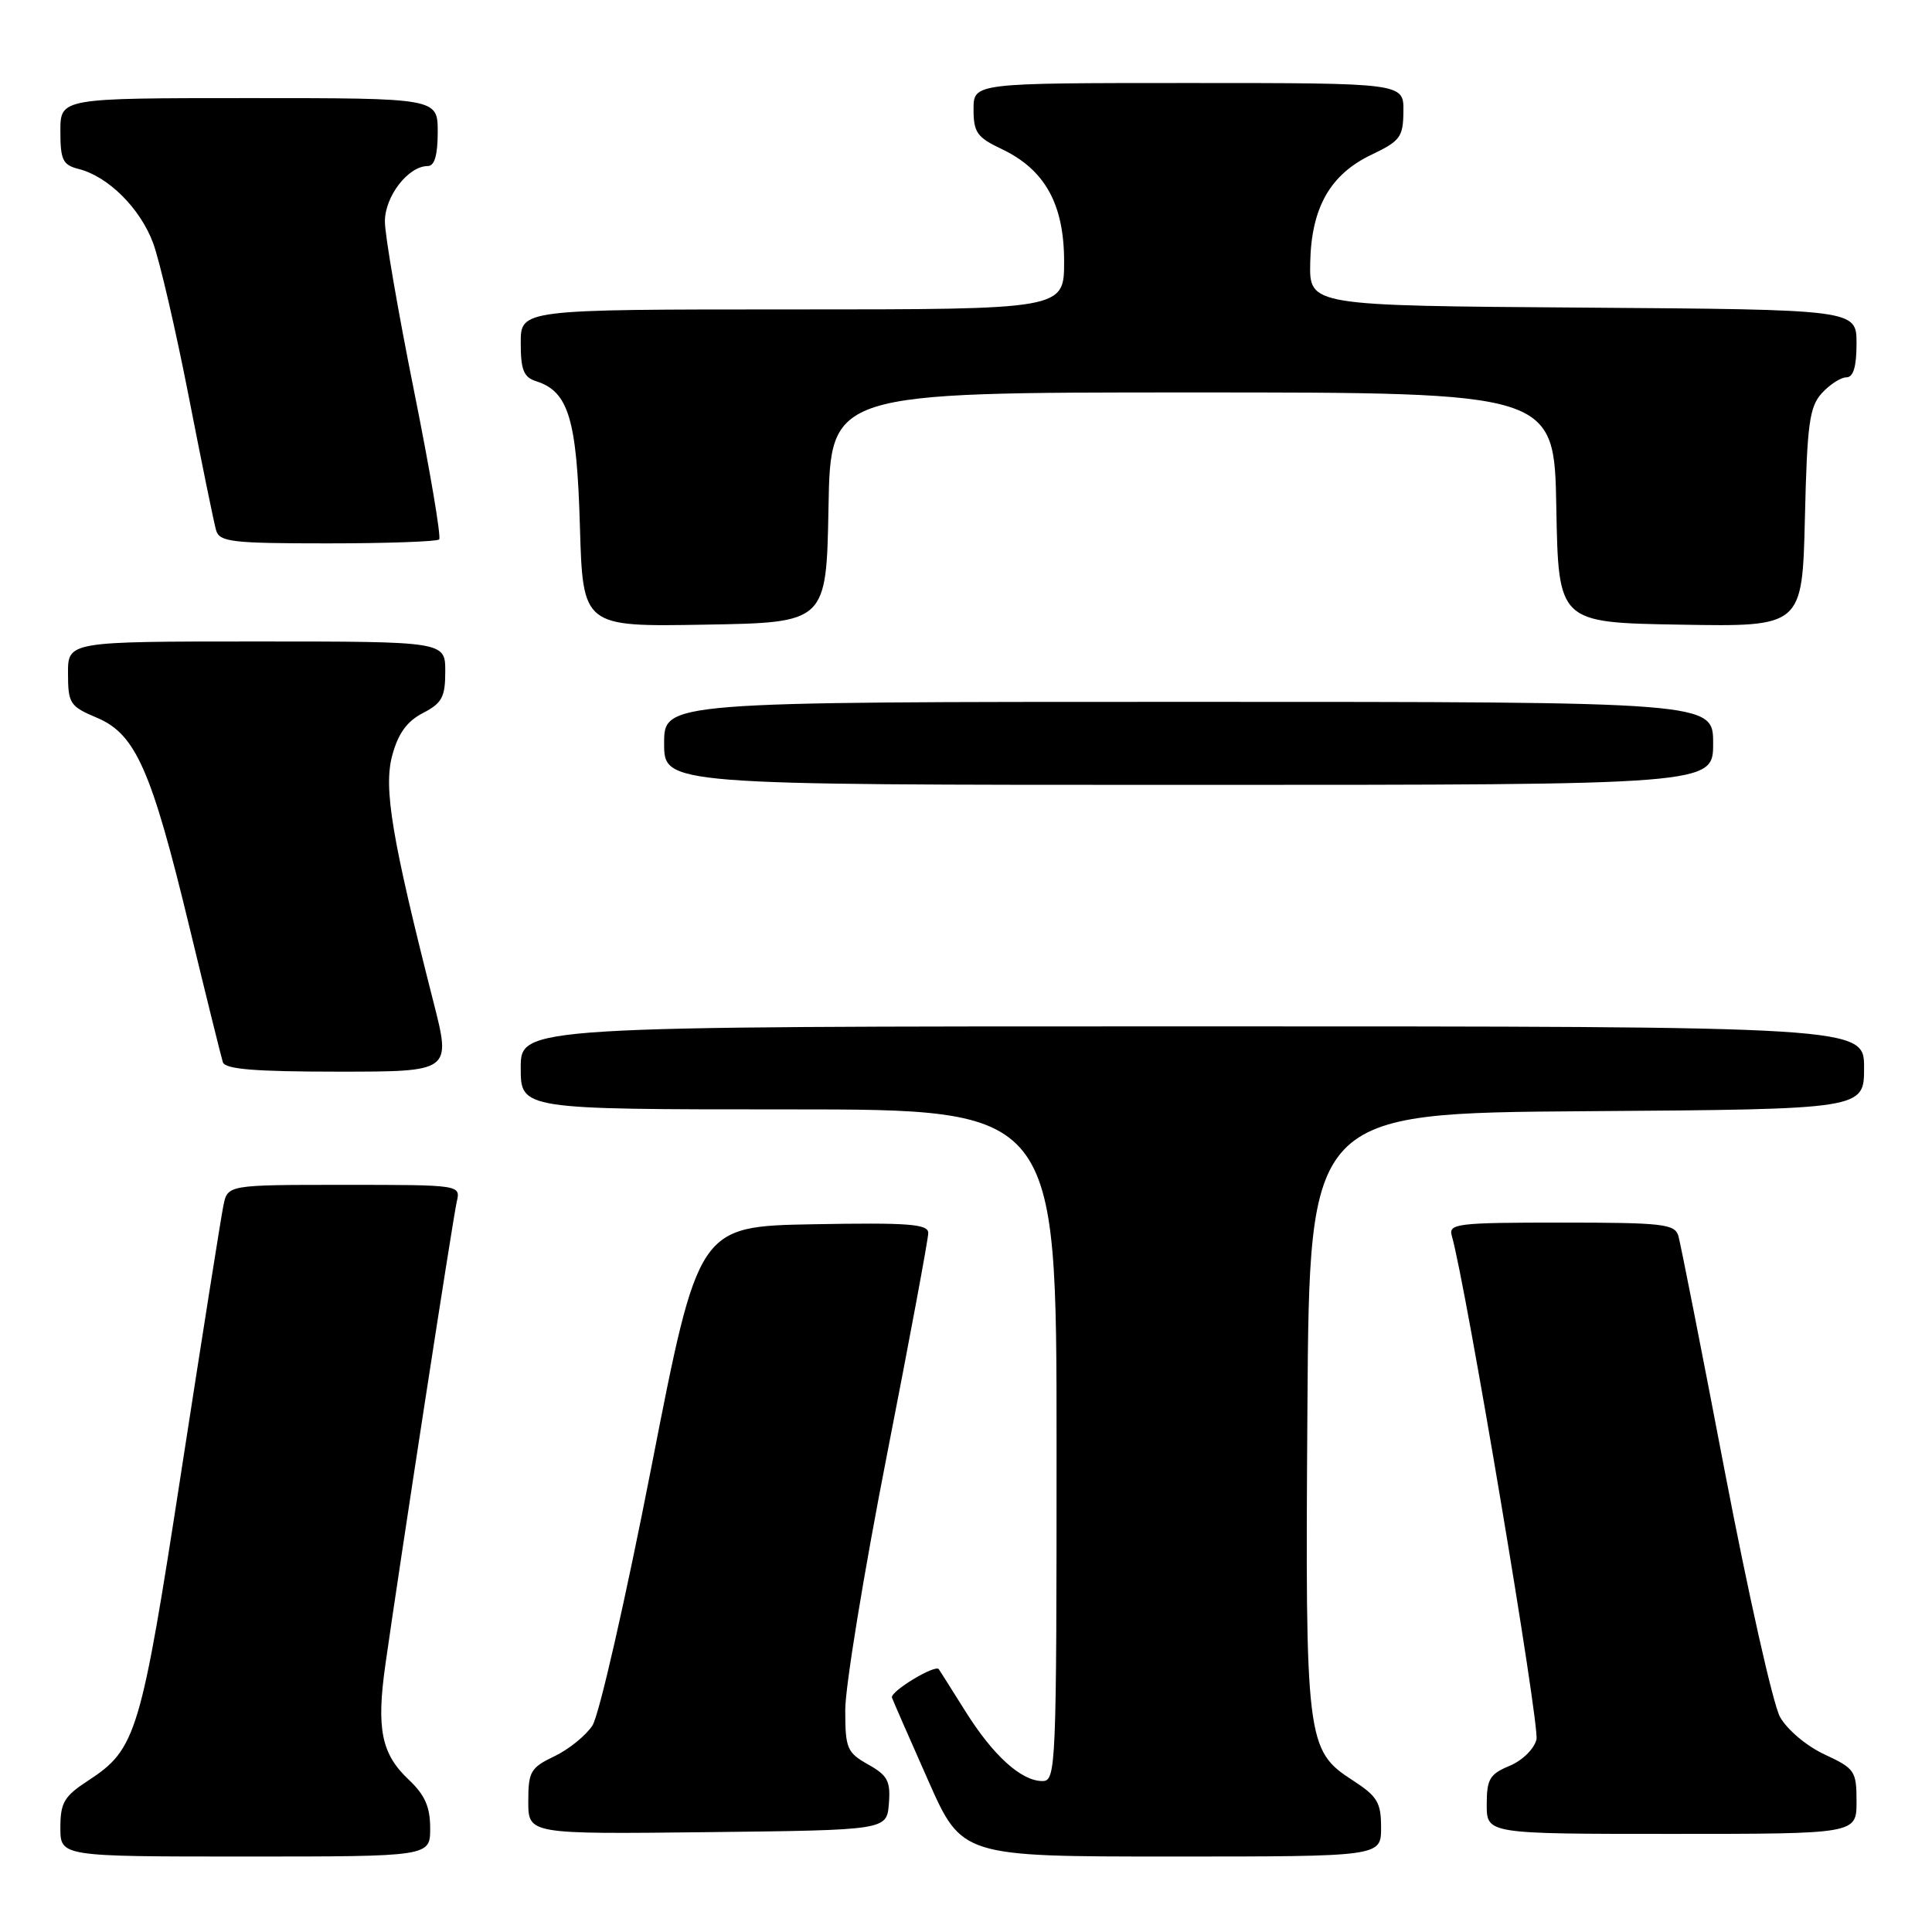 <?xml version="1.0" encoding="UTF-8" standalone="no"?>
<!DOCTYPE svg PUBLIC "-//W3C//DTD SVG 1.1//EN" "http://www.w3.org/Graphics/SVG/1.1/DTD/svg11.dtd" >
<svg xmlns="http://www.w3.org/2000/svg" xmlns:xlink="http://www.w3.org/1999/xlink" version="1.1" viewBox="0 0 256 256">
 <g >
 <path fill="currentColor"
d=" M 57.00 242.25 C 57.00 239.41 56.30 237.83 54.13 235.79 C 50.53 232.39 49.86 229.06 51.07 220.54 C 52.96 207.20 60.01 161.45 60.52 159.25 C 61.04 157.00 61.04 157.00 45.60 157.00 C 30.16 157.00 30.16 157.00 29.60 159.75 C 29.29 161.26 26.79 177.06 24.04 194.86 C 18.66 229.78 18.06 231.77 11.71 235.92 C 8.50 238.01 8.00 238.85 8.00 242.17 C 8.00 246.00 8.00 246.00 32.50 246.00 C 57.00 246.00 57.00 246.00 57.00 242.25 Z  M 183.00 242.17 C 183.00 238.84 182.51 238.02 179.25 235.91 C 173.09 231.92 172.94 230.74 173.24 186.64 C 173.50 147.50 173.50 147.50 210.25 147.24 C 247.00 146.98 247.00 146.98 247.00 141.49 C 247.00 136.00 247.00 136.00 158.00 136.00 C 69.00 136.00 69.00 136.00 69.00 141.50 C 69.00 147.00 69.00 147.00 104.50 147.00 C 140.00 147.00 140.00 147.00 140.00 191.50 C 140.00 234.26 139.93 236.00 138.13 236.00 C 135.33 236.00 131.61 232.64 127.93 226.77 C 126.11 223.87 124.52 221.35 124.40 221.18 C 123.94 220.49 117.89 224.16 118.19 224.95 C 118.36 225.41 120.51 230.34 122.98 235.90 C 127.45 246.00 127.45 246.00 155.23 246.00 C 183.00 246.00 183.00 246.00 183.00 242.17 Z  M 117.78 239.00 C 118.02 236.01 117.62 235.25 115.03 233.80 C 112.23 232.22 112.00 231.68 112.00 226.56 C 112.00 223.51 114.47 208.37 117.50 192.91 C 120.53 177.45 123.00 164.16 123.00 163.38 C 123.00 162.19 120.43 161.99 107.77 162.22 C 92.54 162.50 92.54 162.50 86.32 194.35 C 82.90 211.87 79.38 227.30 78.50 228.64 C 77.62 229.98 75.35 231.82 73.45 232.72 C 70.30 234.23 70.00 234.75 70.00 238.70 C 70.00 243.04 70.00 243.04 93.75 242.77 C 117.50 242.50 117.50 242.50 117.78 239.00 Z  M 246.00 238.72 C 246.00 234.67 245.78 234.34 241.76 232.47 C 239.37 231.36 236.80 229.19 235.86 227.50 C 234.94 225.85 231.66 211.22 228.55 195.00 C 225.45 178.78 222.67 164.71 222.39 163.75 C 221.92 162.18 220.29 162.00 206.87 162.00 C 193.05 162.00 191.91 162.14 192.37 163.75 C 194.20 170.03 204.05 228.66 203.59 230.49 C 203.28 231.75 201.70 233.30 200.01 233.99 C 197.39 235.08 197.00 235.75 197.00 239.12 C 197.00 243.00 197.00 243.00 221.50 243.00 C 246.00 243.00 246.00 243.00 246.00 238.72 Z  M 57.43 132.75 C 51.93 111.15 50.80 104.44 51.97 100.11 C 52.76 97.18 53.92 95.58 56.04 94.48 C 58.57 93.17 59.00 92.37 59.00 88.97 C 59.00 85.00 59.00 85.00 34.00 85.00 C 9.00 85.00 9.00 85.00 9.01 89.25 C 9.02 93.22 9.27 93.60 12.83 95.10 C 17.97 97.26 20.06 101.98 25.09 122.80 C 27.31 131.99 29.31 140.06 29.53 140.75 C 29.83 141.68 33.80 142.00 44.86 142.00 C 59.79 142.00 59.79 142.00 57.43 132.75 Z  M 227.00 98.50 C 227.00 93.00 227.00 93.00 157.50 93.00 C 88.00 93.00 88.00 93.00 88.00 98.50 C 88.00 104.00 88.00 104.00 157.50 104.00 C 227.00 104.00 227.00 104.00 227.00 98.50 Z  M 109.78 67.25 C 110.05 52.00 110.05 52.00 158.00 52.00 C 205.95 52.00 205.95 52.00 206.22 67.25 C 206.50 82.50 206.50 82.50 222.66 82.77 C 238.81 83.05 238.81 83.05 239.16 68.63 C 239.45 56.15 239.76 53.92 241.40 52.10 C 242.45 50.95 243.92 50.00 244.65 50.00 C 245.58 50.00 246.00 48.60 246.00 45.51 C 246.00 41.02 246.00 41.02 209.75 40.76 C 173.50 40.50 173.50 40.50 173.61 34.83 C 173.75 27.52 176.25 23.11 181.73 20.50 C 185.54 18.68 185.93 18.16 185.96 14.75 C 186.00 11.00 186.00 11.00 157.50 11.00 C 129.00 11.00 129.00 11.00 129.00 14.49 C 129.00 17.54 129.47 18.21 132.71 19.74 C 138.45 22.46 141.00 27.04 141.00 34.65 C 141.00 41.00 141.00 41.00 105.00 41.00 C 69.00 41.00 69.00 41.00 69.00 45.43 C 69.00 49.01 69.39 49.99 71.03 50.51 C 75.33 51.87 76.43 55.50 76.84 69.69 C 77.23 83.05 77.23 83.05 93.37 82.77 C 109.50 82.50 109.50 82.50 109.78 67.25 Z  M 58.19 71.48 C 58.48 71.19 56.98 62.33 54.86 51.79 C 52.74 41.25 51.00 31.15 51.00 29.35 C 51.00 26.00 54.10 22.00 56.69 22.00 C 57.58 22.00 58.00 20.55 58.00 17.50 C 58.00 13.00 58.00 13.00 33.00 13.00 C 8.00 13.00 8.00 13.00 8.00 17.39 C 8.00 21.20 8.32 21.86 10.42 22.39 C 14.33 23.37 18.58 27.60 20.29 32.21 C 21.16 34.57 23.28 43.70 25.00 52.50 C 26.72 61.30 28.35 69.29 28.63 70.25 C 29.08 71.81 30.67 72.00 43.40 72.00 C 51.25 72.00 57.90 71.76 58.19 71.48 Z "/>
</g>
</svg>